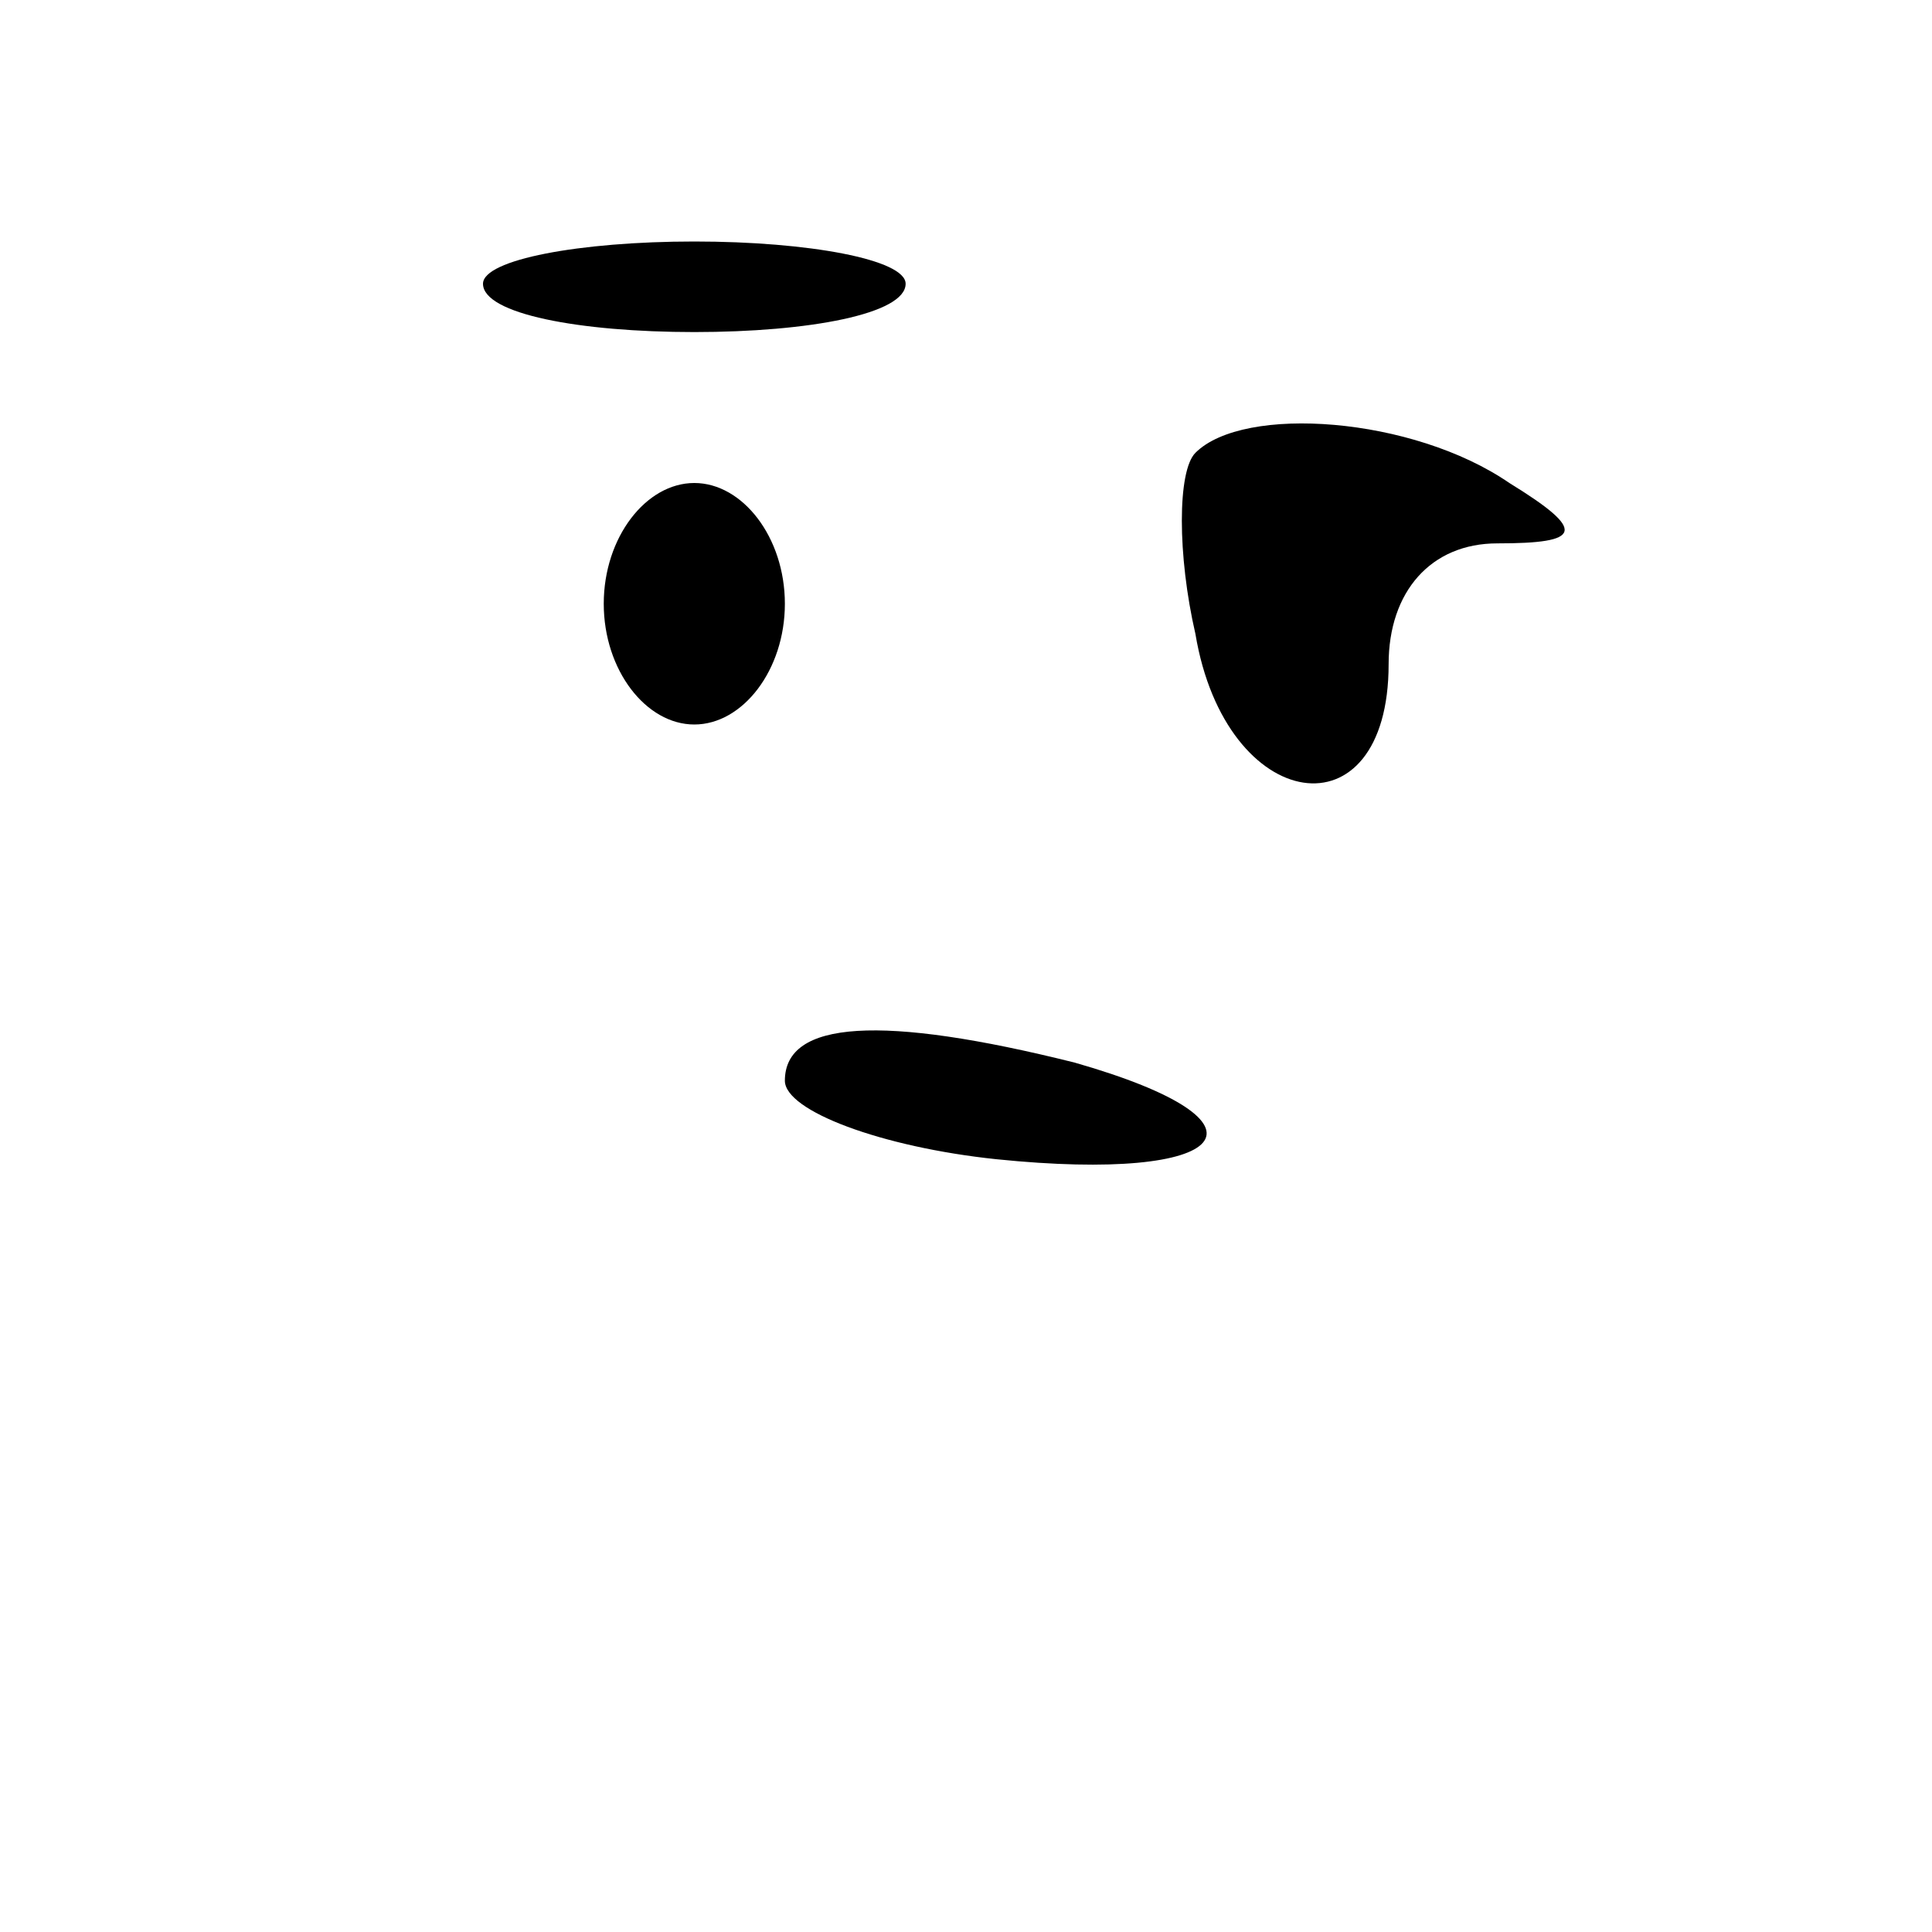 <?xml version="1.0" standalone="no"?>
<!DOCTYPE svg PUBLIC "-//W3C//DTD SVG 20010904//EN"
 "http://www.w3.org/TR/2001/REC-SVG-20010904/DTD/svg10.dtd">
<svg version="1.0" xmlns="http://www.w3.org/2000/svg"
 width="32pt" height="32pt" viewBox="0 0 32 32"
 preserveAspectRatio="xMidYMid meet">

<g transform="translate(0,32) scale(0.1,-0.1)"
fill="#000000" stroke="none">
<path d="M80 273 c0 -5 16 -8 35 -8 19 0 35 3 35 8 0 4 -16 7 -35 7 -19 0 -35
-3 -35 -7z"/>
<path d="M198 245 c-3 -3 -3 -17 0 -30 5 -30 32 -34 32 -5 0 12 7 20 18 20 14
0 15 2 2 10 -16 11 -44 13 -52 5z"/>
<path d="M100 220 c0 -11 7 -20 15 -20 8 0 15 9 15 20 0 11 -7 20 -15 20 -8 0
-15 -9 -15 -20z"/>
<path d="M130 141 c0 -5 16 -11 35 -13 39 -4 48 6 13 16 -32 8 -48 7 -48 -3z"/>
</g>
</svg>
